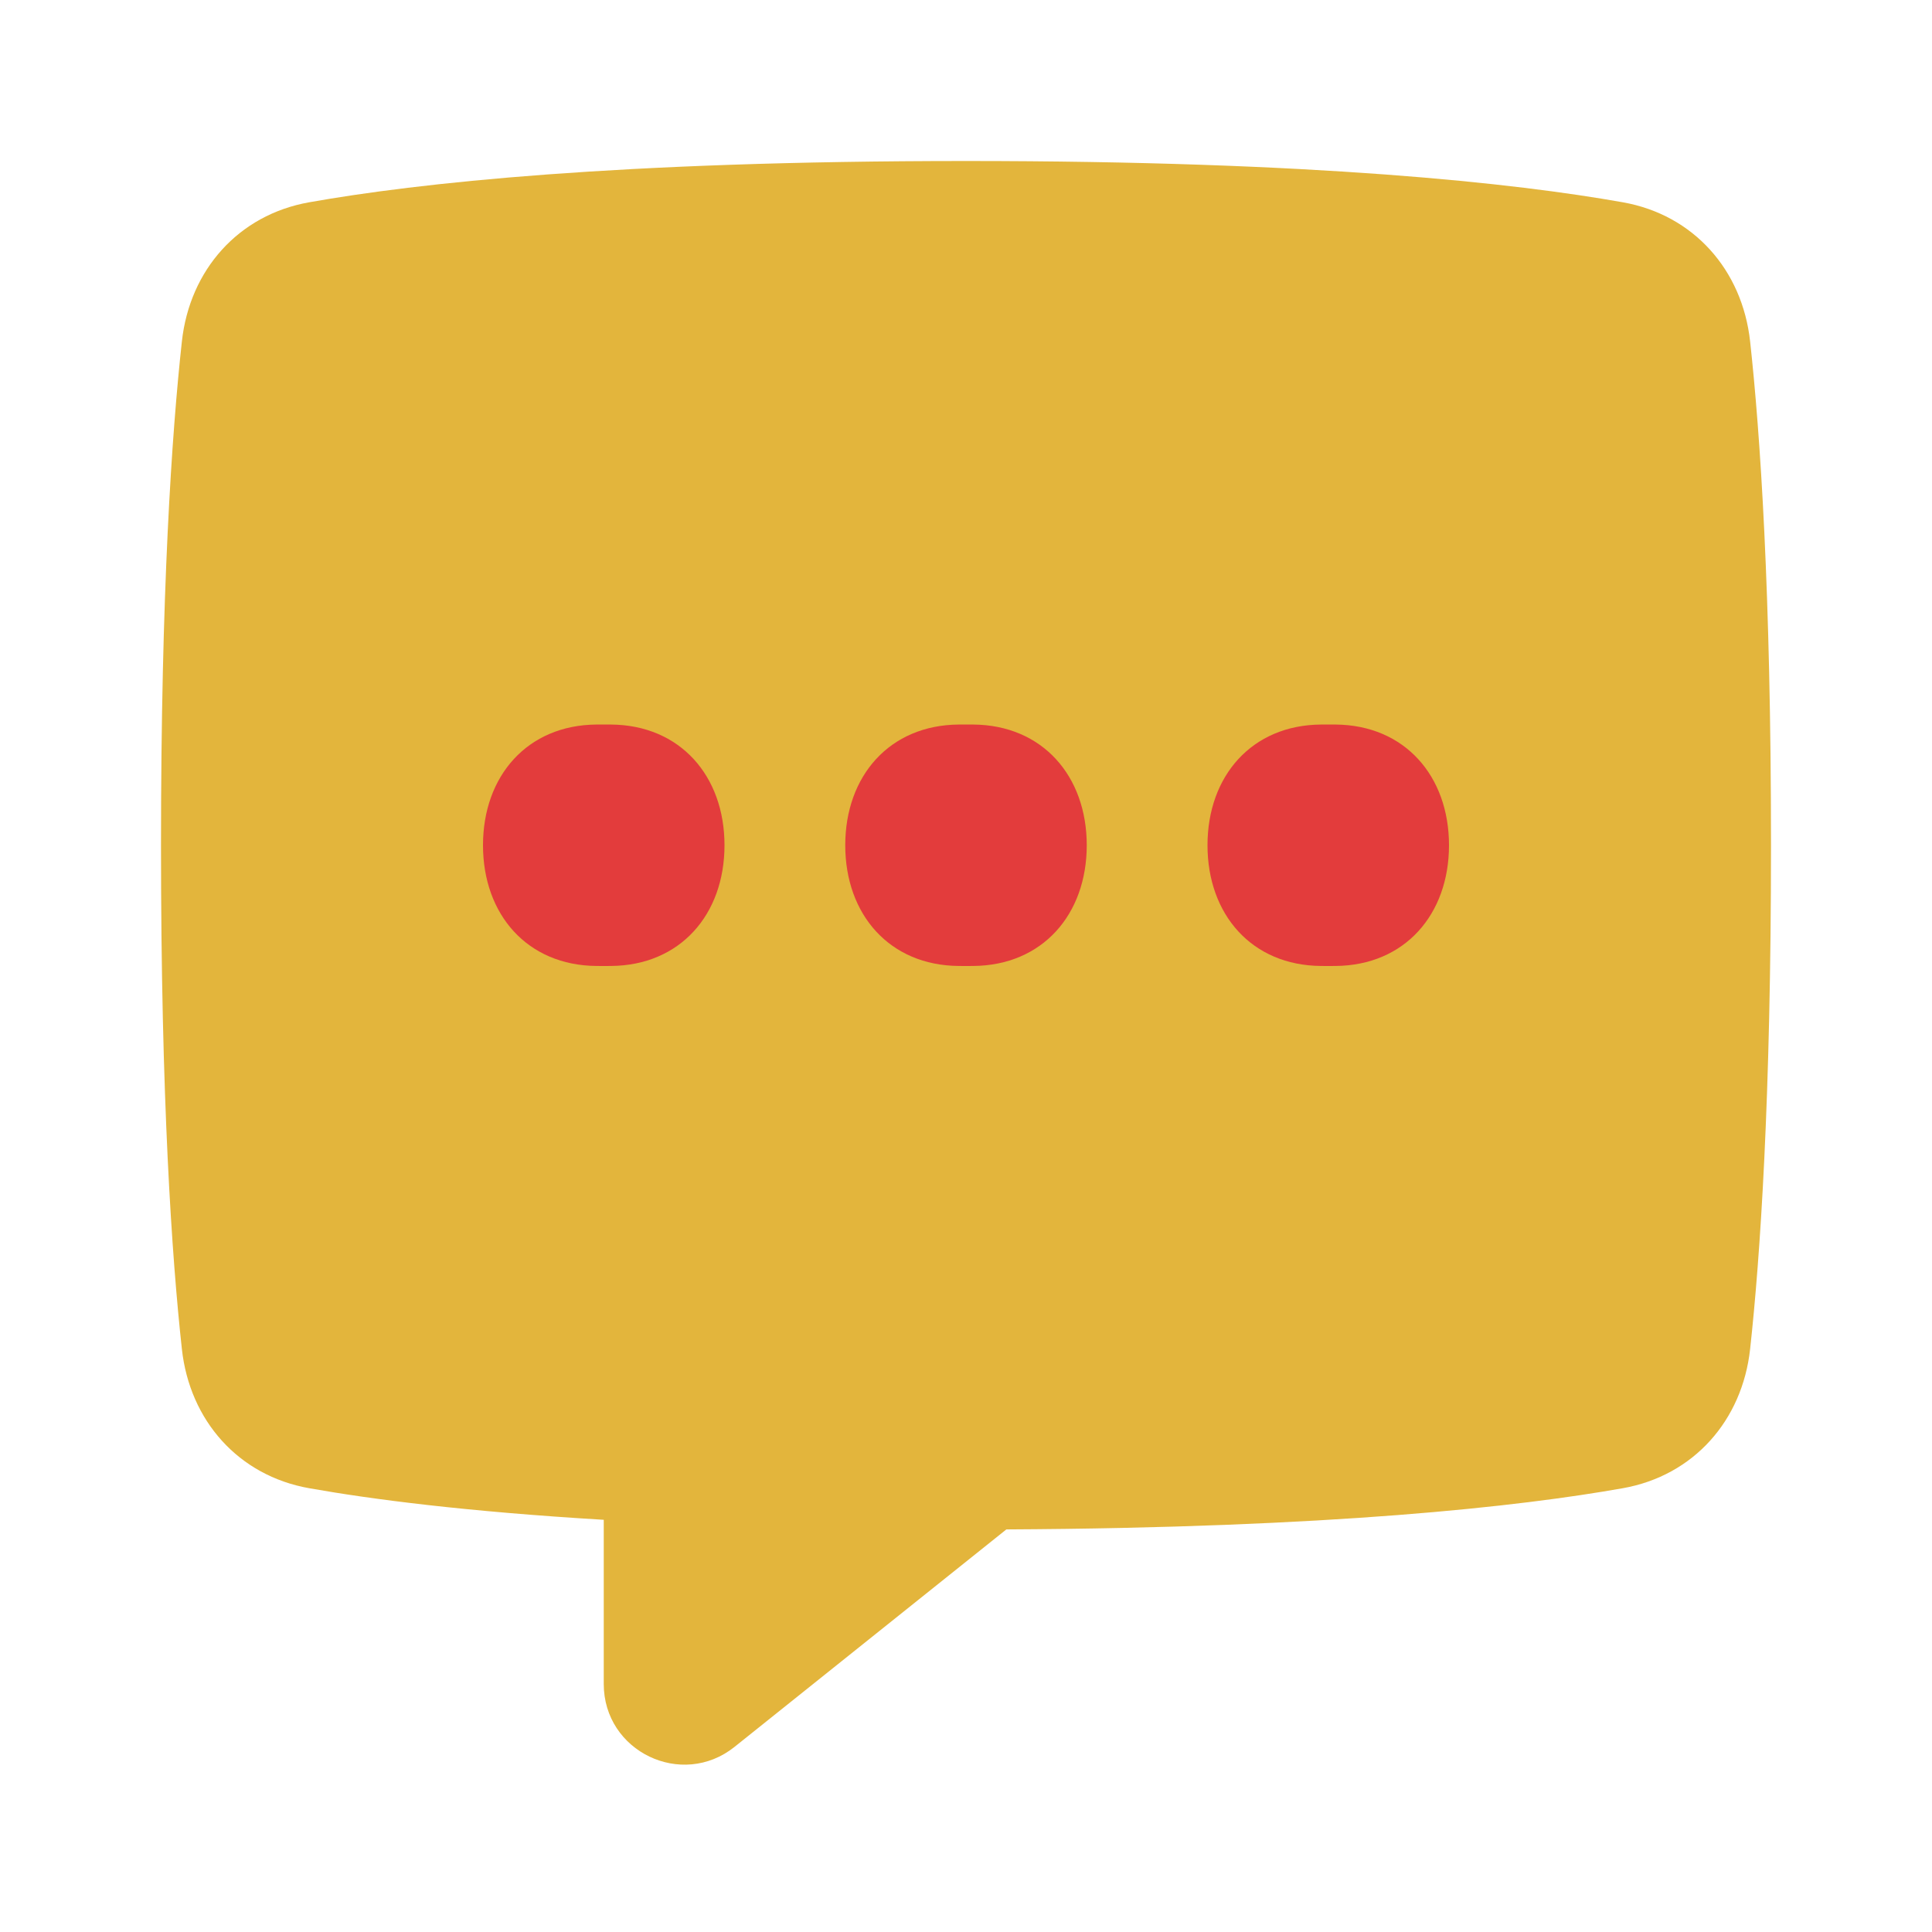 <svg width="48" height="48" viewBox="0 0 48 48" fill="none" xmlns="http://www.w3.org/2000/svg">
    <path fill-rule="evenodd" clip-rule="evenodd"
        d="M7.68 5.026C5.923 5.338 4.714 6.707 4.519 8.481C4.268 10.772 4 14.692 4 21C4 27.308 4.268 31.228 4.519 33.519C4.714 35.293 5.923 36.662 7.68 36.974C9.242 37.252 11.588 37.555 15 37.759V41.839C15 43.516 16.94 44.448 18.249 43.401L25.003 37.998C33.062 37.957 37.752 37.43 40.32 36.974C42.077 36.662 43.286 35.293 43.481 33.519C43.732 31.228 44 27.308 44 21C44 14.692 43.732 10.772 43.481 8.481C43.286 6.707 42.077 5.338 40.32 5.026C37.647 4.551 32.676 4 24 4C15.324 4 10.353 4.551 7.68 5.026Z"
        fill="#E3B53C" />
    <path
        d="M12 21C12 19.279 13.101 18.013 14.822 18.001C14.88 18 14.939 18 15 18C15.061 18 15.12 18 15.178 18.001C16.899 18.013 18 19.279 18 21C18 22.721 16.899 23.987 15.178 23.999C15.12 24 15.061 24 15 24C14.939 24 14.88 24 14.822 23.999C13.101 23.987 12 22.721 12 21Z"
        fill="#E33C3C" />
    <path
        d="M21 21C21 19.279 22.101 18.013 23.822 18.001C23.88 18 23.939 18 24 18C24.061 18 24.12 18 24.178 18.001C25.899 18.013 27 19.279 27 21C27 22.721 25.899 23.987 24.178 23.999C24.12 24 24.061 24 24 24C23.939 24 23.88 24 23.822 23.999C22.101 23.987 21 22.721 21 21Z"
        fill="#E33C3C" />
    <path
        d="M30 21C30 19.279 31.101 18.013 32.822 18.001C32.88 18 32.939 18 33 18C33.061 18 33.12 18 33.178 18.001C34.899 18.013 36 19.279 36 21C36 22.721 34.899 23.987 33.178 23.999C33.12 24 33.061 24 33 24C32.939 24 32.88 24 32.822 23.999C31.101 23.987 30 22.721 30 21Z"
        fill="#E33C3C" />
</svg>